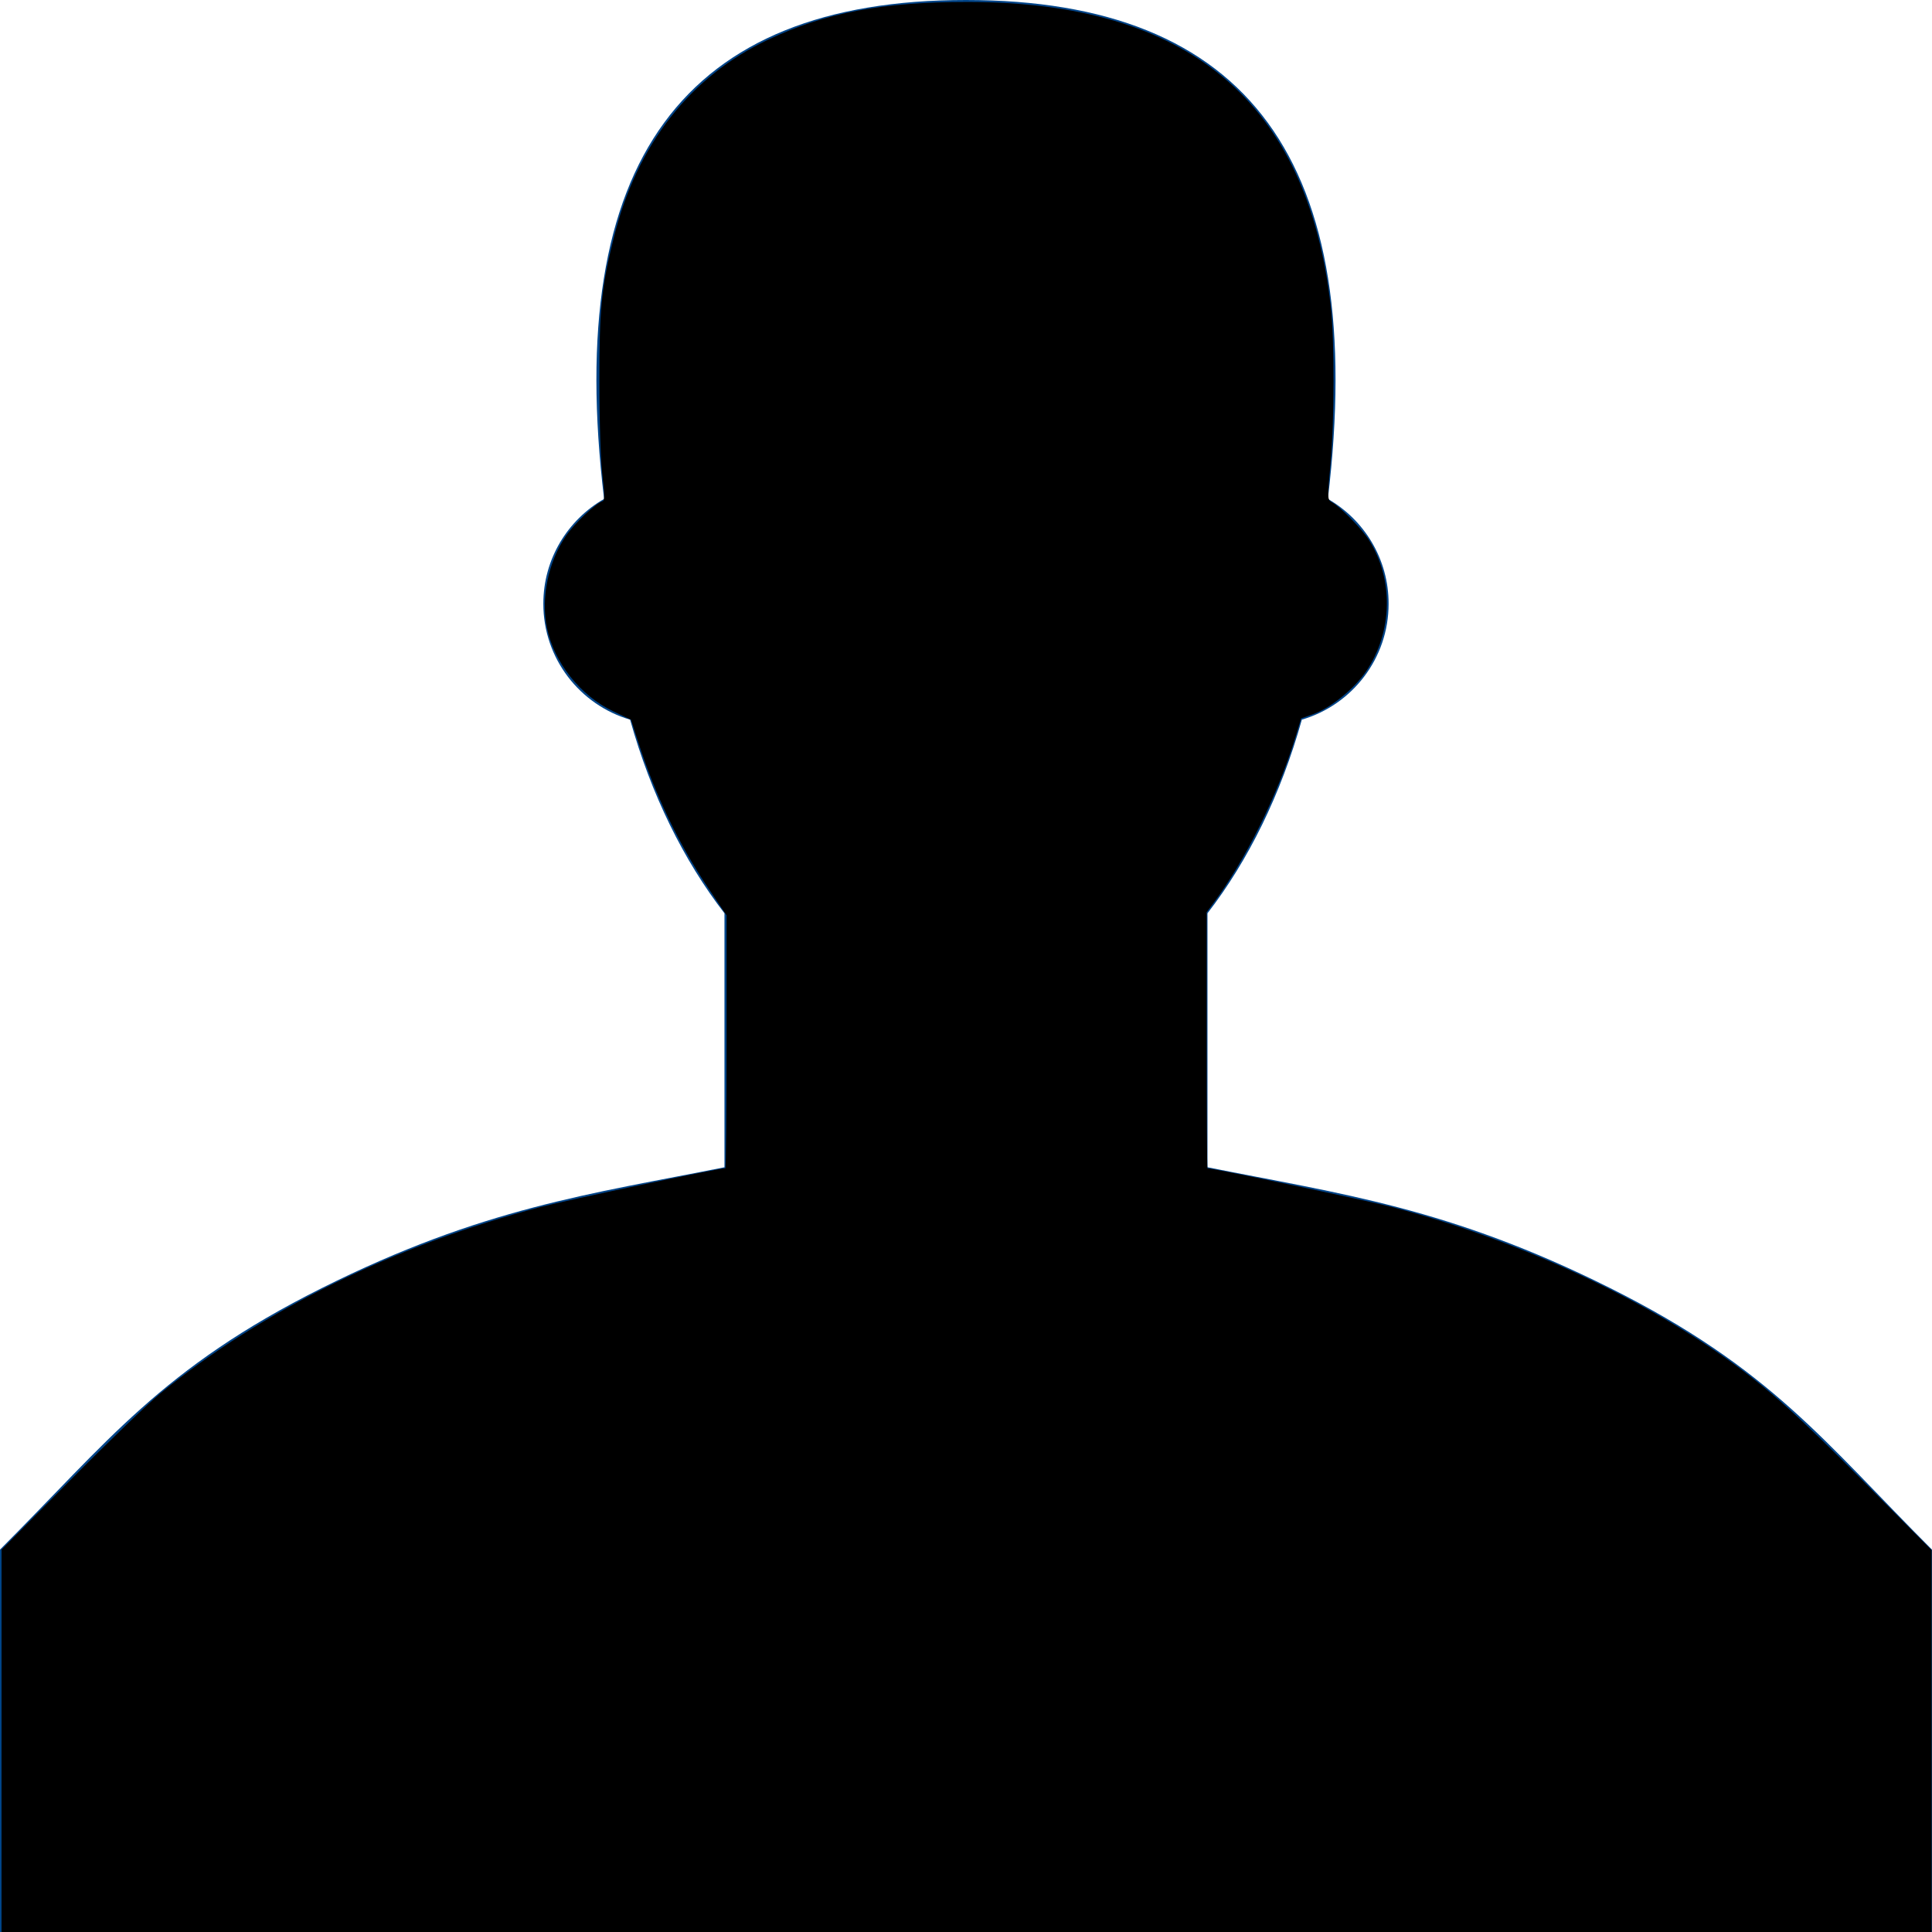 <?xml version="1.0" encoding="UTF-8" standalone="no"?>
<!-- Created with Inkscape (http://www.inkscape.org/) -->

<svg
   xmlns:dc="http://purl.org/dc/elements/1.1/"
   xmlns:cc="http://creativecommons.org/ns#"
   xmlns:rdf="http://www.w3.org/1999/02/22-rdf-syntax-ns#"
   xmlns:svg="http://www.w3.org/2000/svg"
   xmlns="http://www.w3.org/2000/svg"
   xmlns:sodipodi="http://sodipodi.sourceforge.net/DTD/sodipodi-0.dtd"
   xmlns:inkscape="http://www.inkscape.org/namespaces/inkscape"
   width="20.078mm"
   height="20.078mm"
   viewBox="0 0 71.142 71.142"
   id="svg7868"
   version="1.1"
   inkscape:version="0.91 r13725"
   sodipodi:docname="d-face.svg">
  <defs
     id="defs7870" />
  <sodipodi:namedview
     id="base"
     pagecolor="#ffffff"
     bordercolor="#666666"
     borderopacity="1.0"
     inkscape:pageopacity="0.0"
     inkscape:pageshadow="2"
     inkscape:zoom="11.2"
     inkscape:cx="54.700476"
     inkscape:cy="40.498868"
     inkscape:document-units="px"
     inkscape:current-layer="layer1"
     showgrid="false"
     fit-margin-top="0"
     fit-margin-left="0"
     fit-margin-right="0"
     fit-margin-bottom="0"
     inkscape:window-width="1600"
     inkscape:window-height="837"
     inkscape:window-x="-8"
     inkscape:window-y="-8"
     inkscape:window-maximized="1" />
  <g
     inkscape:label="Layer 1"
     inkscape:groupmode="layer"
     id="layer1"
     transform="translate(167.714,-496.791)">
    <path
       inkscape:export-ydpi="90.004784"
       inkscape:export-xdpi="90.004784"
       style="color:#000000;clip-rule:nonzero;display:inline;overflow:visible;visibility:visible;opacity:1;isolation:auto;mix-blend-mode:normal;color-interpolation:sRGB;color-interpolation-filters:linearRGB;solid-color:#000000;solid-opacity:1;fill:#004488;fill-opacity:1;fill-rule:nonzero;stroke:none;stroke-width:1;stroke-linecap:butt;stroke-linejoin:miter;stroke-miterlimit:4;stroke-dasharray:none;stroke-dashoffset:0;stroke-opacity:1;color-rendering:auto;image-rendering:auto;shape-rendering:auto;text-rendering:auto;enable-background:accumulate"
       inkscape:connector-curvature="0"
       d="m -132.143,496.791 c 10.375,0 14.821,5.929 13.325,18.372 1.337,0.767 2.237,2.208 2.237,3.86 0,2.021 -1.348,3.727 -3.195,4.268 -0.771,2.749 -1.969,5.183 -3.475,7.13 l 0,9.352 c 4.94,0.988 8.893,1.482 14.821,4.446 5.928,2.964 7.905,5.682 11.857,9.634 l 0,14.08 -71.142,0 0,-14.08 c 3.952,-3.952 5.929,-6.67 11.857,-9.634 5.929,-2.964 9.881,-3.458 14.821,-4.446 l 0,-9.352 c -1.506,-1.947 -2.704,-4.38 -3.475,-7.13 -1.846,-0.541 -3.195,-2.247 -3.195,-4.268 0,-1.652 0.901,-3.093 2.237,-3.86 -1.496,-12.444 2.95,-18.372 13.325,-18.372 z"
       id="path6905" />
    <path
       style="fill:#000000"
       d="m 0.058,64.102 0,-7.041 2.522,-2.548 c 1.387,-1.401 2.889,-2.848 3.338,-3.215 3.714,-3.038 8.688,-5.474 13.994,-6.853 1.034,-0.269 6.552,-1.427 6.797,-1.427 0.025,0 0.045,-2.095 0.045,-4.656 l 0,-4.656 -0.665,-0.991 C 24.993,31.082 24.13,29.281 23.487,27.283 l -0.251,-0.78 -0.659,-0.313 c -1.204,-0.572 -2.17,-1.787 -2.435,-3.063 -0.23,-1.107 0.043,-2.431 0.699,-3.394 0.312,-0.458 1.089,-1.193 1.353,-1.281 0.076,-0.025 0.073,-0.261 -0.009,-0.926 -0.064,-0.516 -0.113,-1.964 -0.114,-3.437 -0.003,-2.733 0.076,-3.527 0.542,-5.384 0.852,-3.4 2.809,-5.895 5.684,-7.249 2.095,-0.986 4.189,-1.383 7.315,-1.384 8.147,-0.004 12.535,3.669 13.388,11.205 0.145,1.283 0.14,4.217 -0.01,5.837 -0.115,1.235 -0.113,1.287 0.05,1.378 0.318,0.177 1.101,0.974 1.365,1.389 0.922,1.447 0.878,3.408 -0.107,4.848 -0.441,0.644 -1.302,1.34 -1.939,1.566 l -0.447,0.159 -0.223,0.731 c -0.637,2.089 -1.84,4.511 -3.027,6.097 l -0.23,0.308 0,4.715 c 0,2.593 0.013,4.715 0.029,4.715 0.226,0 5.797,1.17 6.792,1.426 4.42,1.139 9.042,3.24 12.376,5.626 1.488,1.065 2.571,2.039 5.064,4.554 l 2.434,2.455 0.001,7.031 0.001,7.031 -35.536,0 -35.536,0 0,-7.041 z"
       id="path3342"
       inkscape:connector-curvature="0"
       transform="translate(-167.714,496.791)" />
  </g>
</svg>
